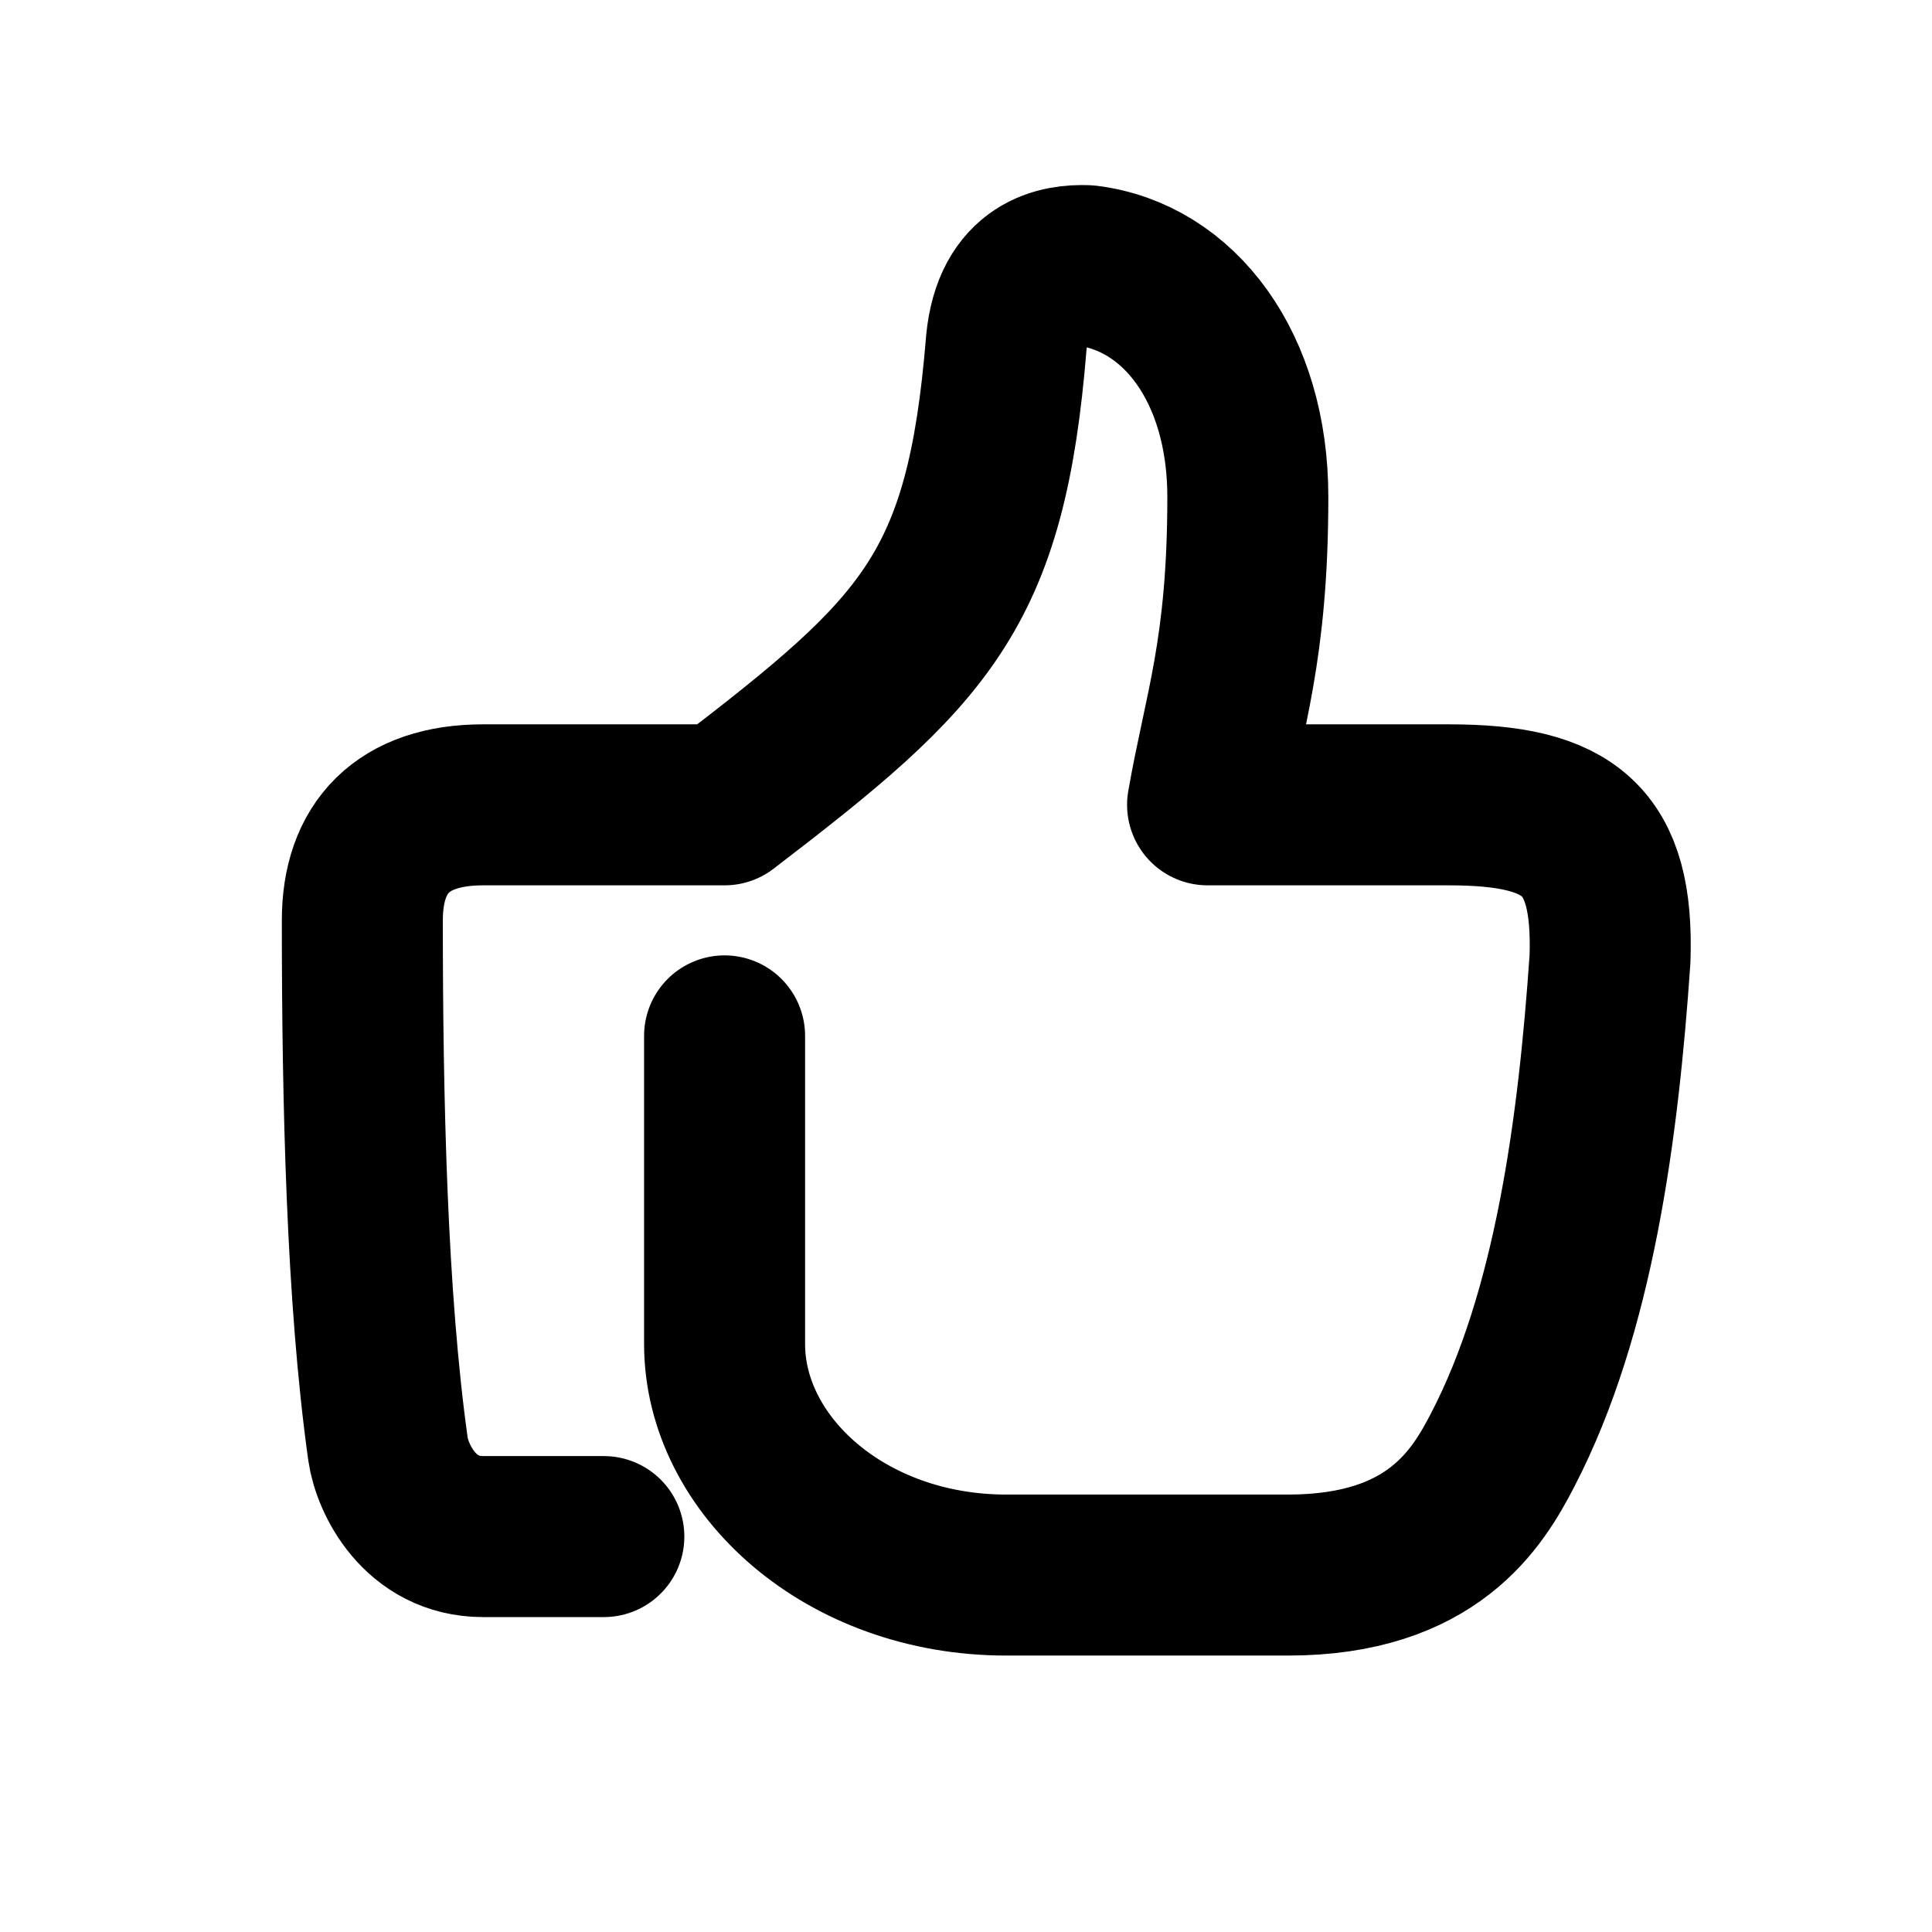 <svg width="24" height="24" viewBox="0 0 24 24" fill="none" xmlns="http://www.w3.org/2000/svg">
<path d="M7.501 19.088H6.001C5.213 19.088 4.872 18.367 4.82 18.003C4.556 16.122 4.501 13.666 4.501 11.433C4.501 10.527 5.001 9.998 6.001 9.998H9.001C11.501 8.084 12.25 7.351 12.501 4.257C12.586 3.37 13.169 3.287 13.501 3.3C14.644 3.44 15.501 4.563 15.501 6.171C15.501 8.084 15.204 8.831 15.001 9.998H18C19.5 9.998 20.05 10.432 20 11.912C19.854 14.036 19.551 16.307 18.668 18.01C18.357 18.61 17.797 19.566 16.001 19.566H12.501C10.501 19.566 9.001 18.201 9.001 16.696V12.868" stroke="currentColor" stroke-width="2" stroke-miterlimit="79.84" stroke-linecap="round" stroke-linejoin="round"/>
</svg>
